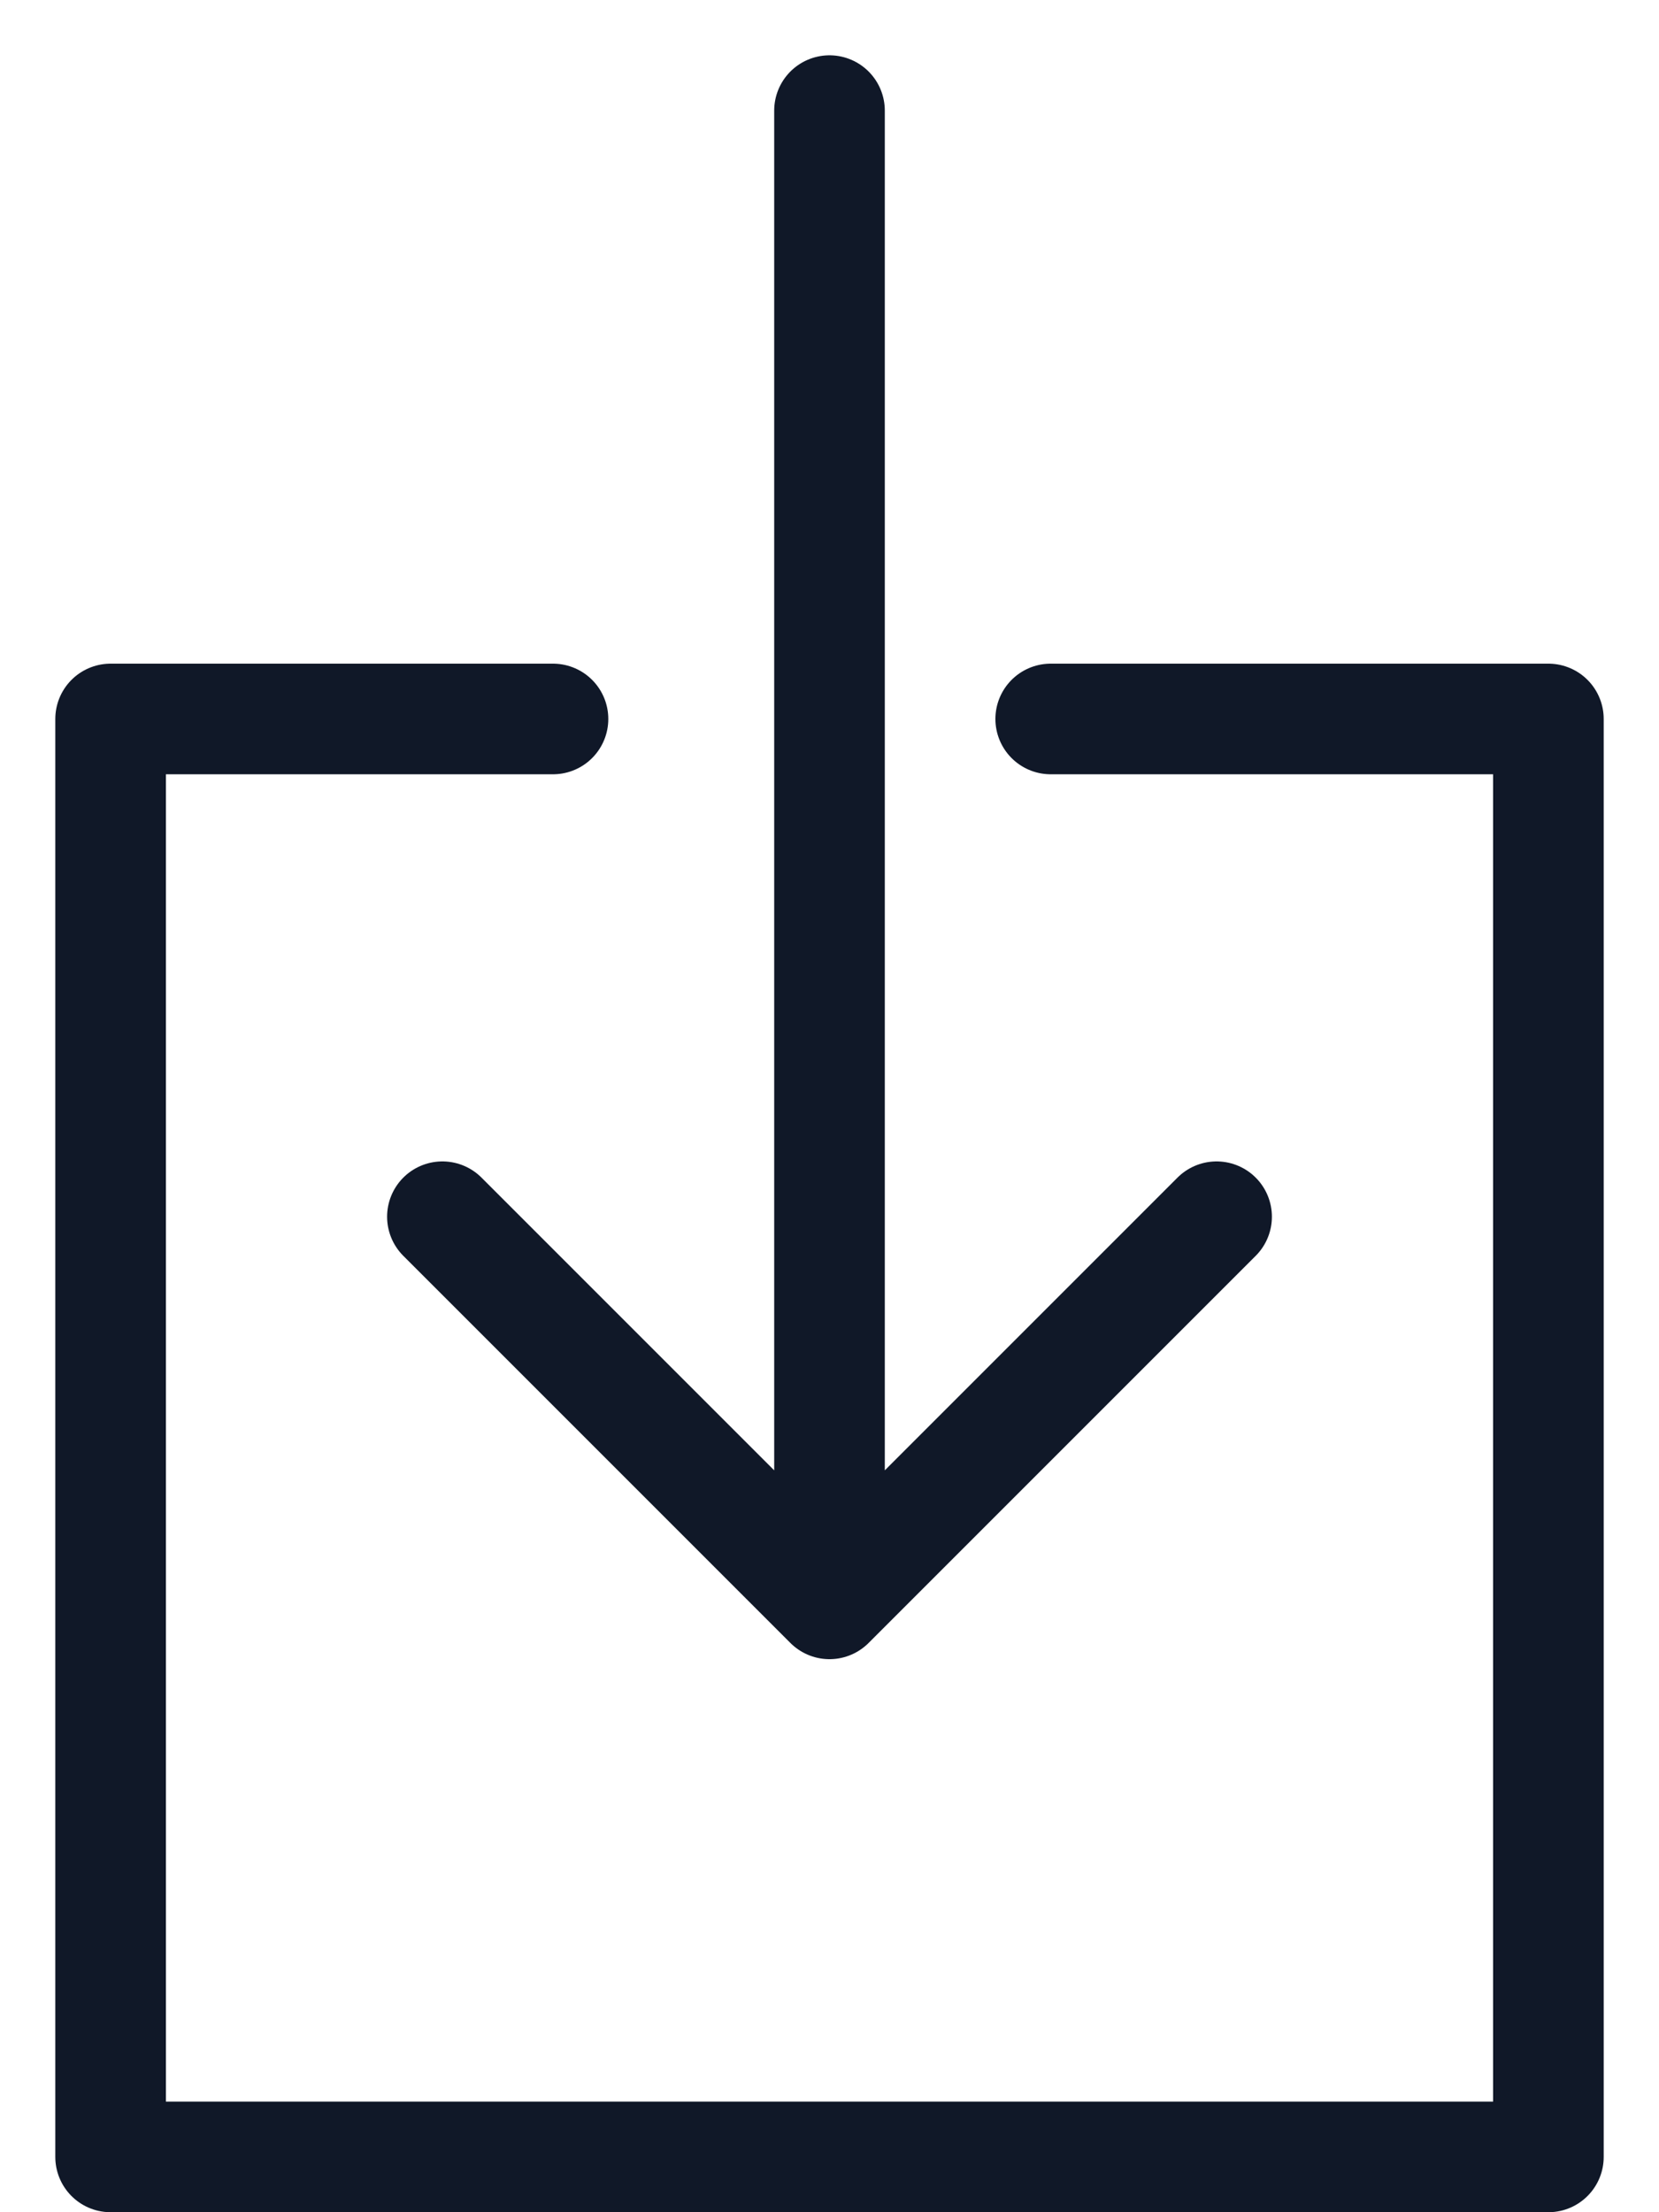 <svg width="15" height="20" viewBox="0 0 15 20" fill="none" xmlns="http://www.w3.org/2000/svg">
<path d="M4 11L7.5 14.5M7.5 14.5L11 11M7.5 14.5V1M5 6.5H1C1 12.163 1 13.837 1 19.5C7 19.5 8 19.5 14 19.5V6.5H9.5" stroke="#101828" stroke-linecap="round" stroke-linejoin="round"/>
</svg>
